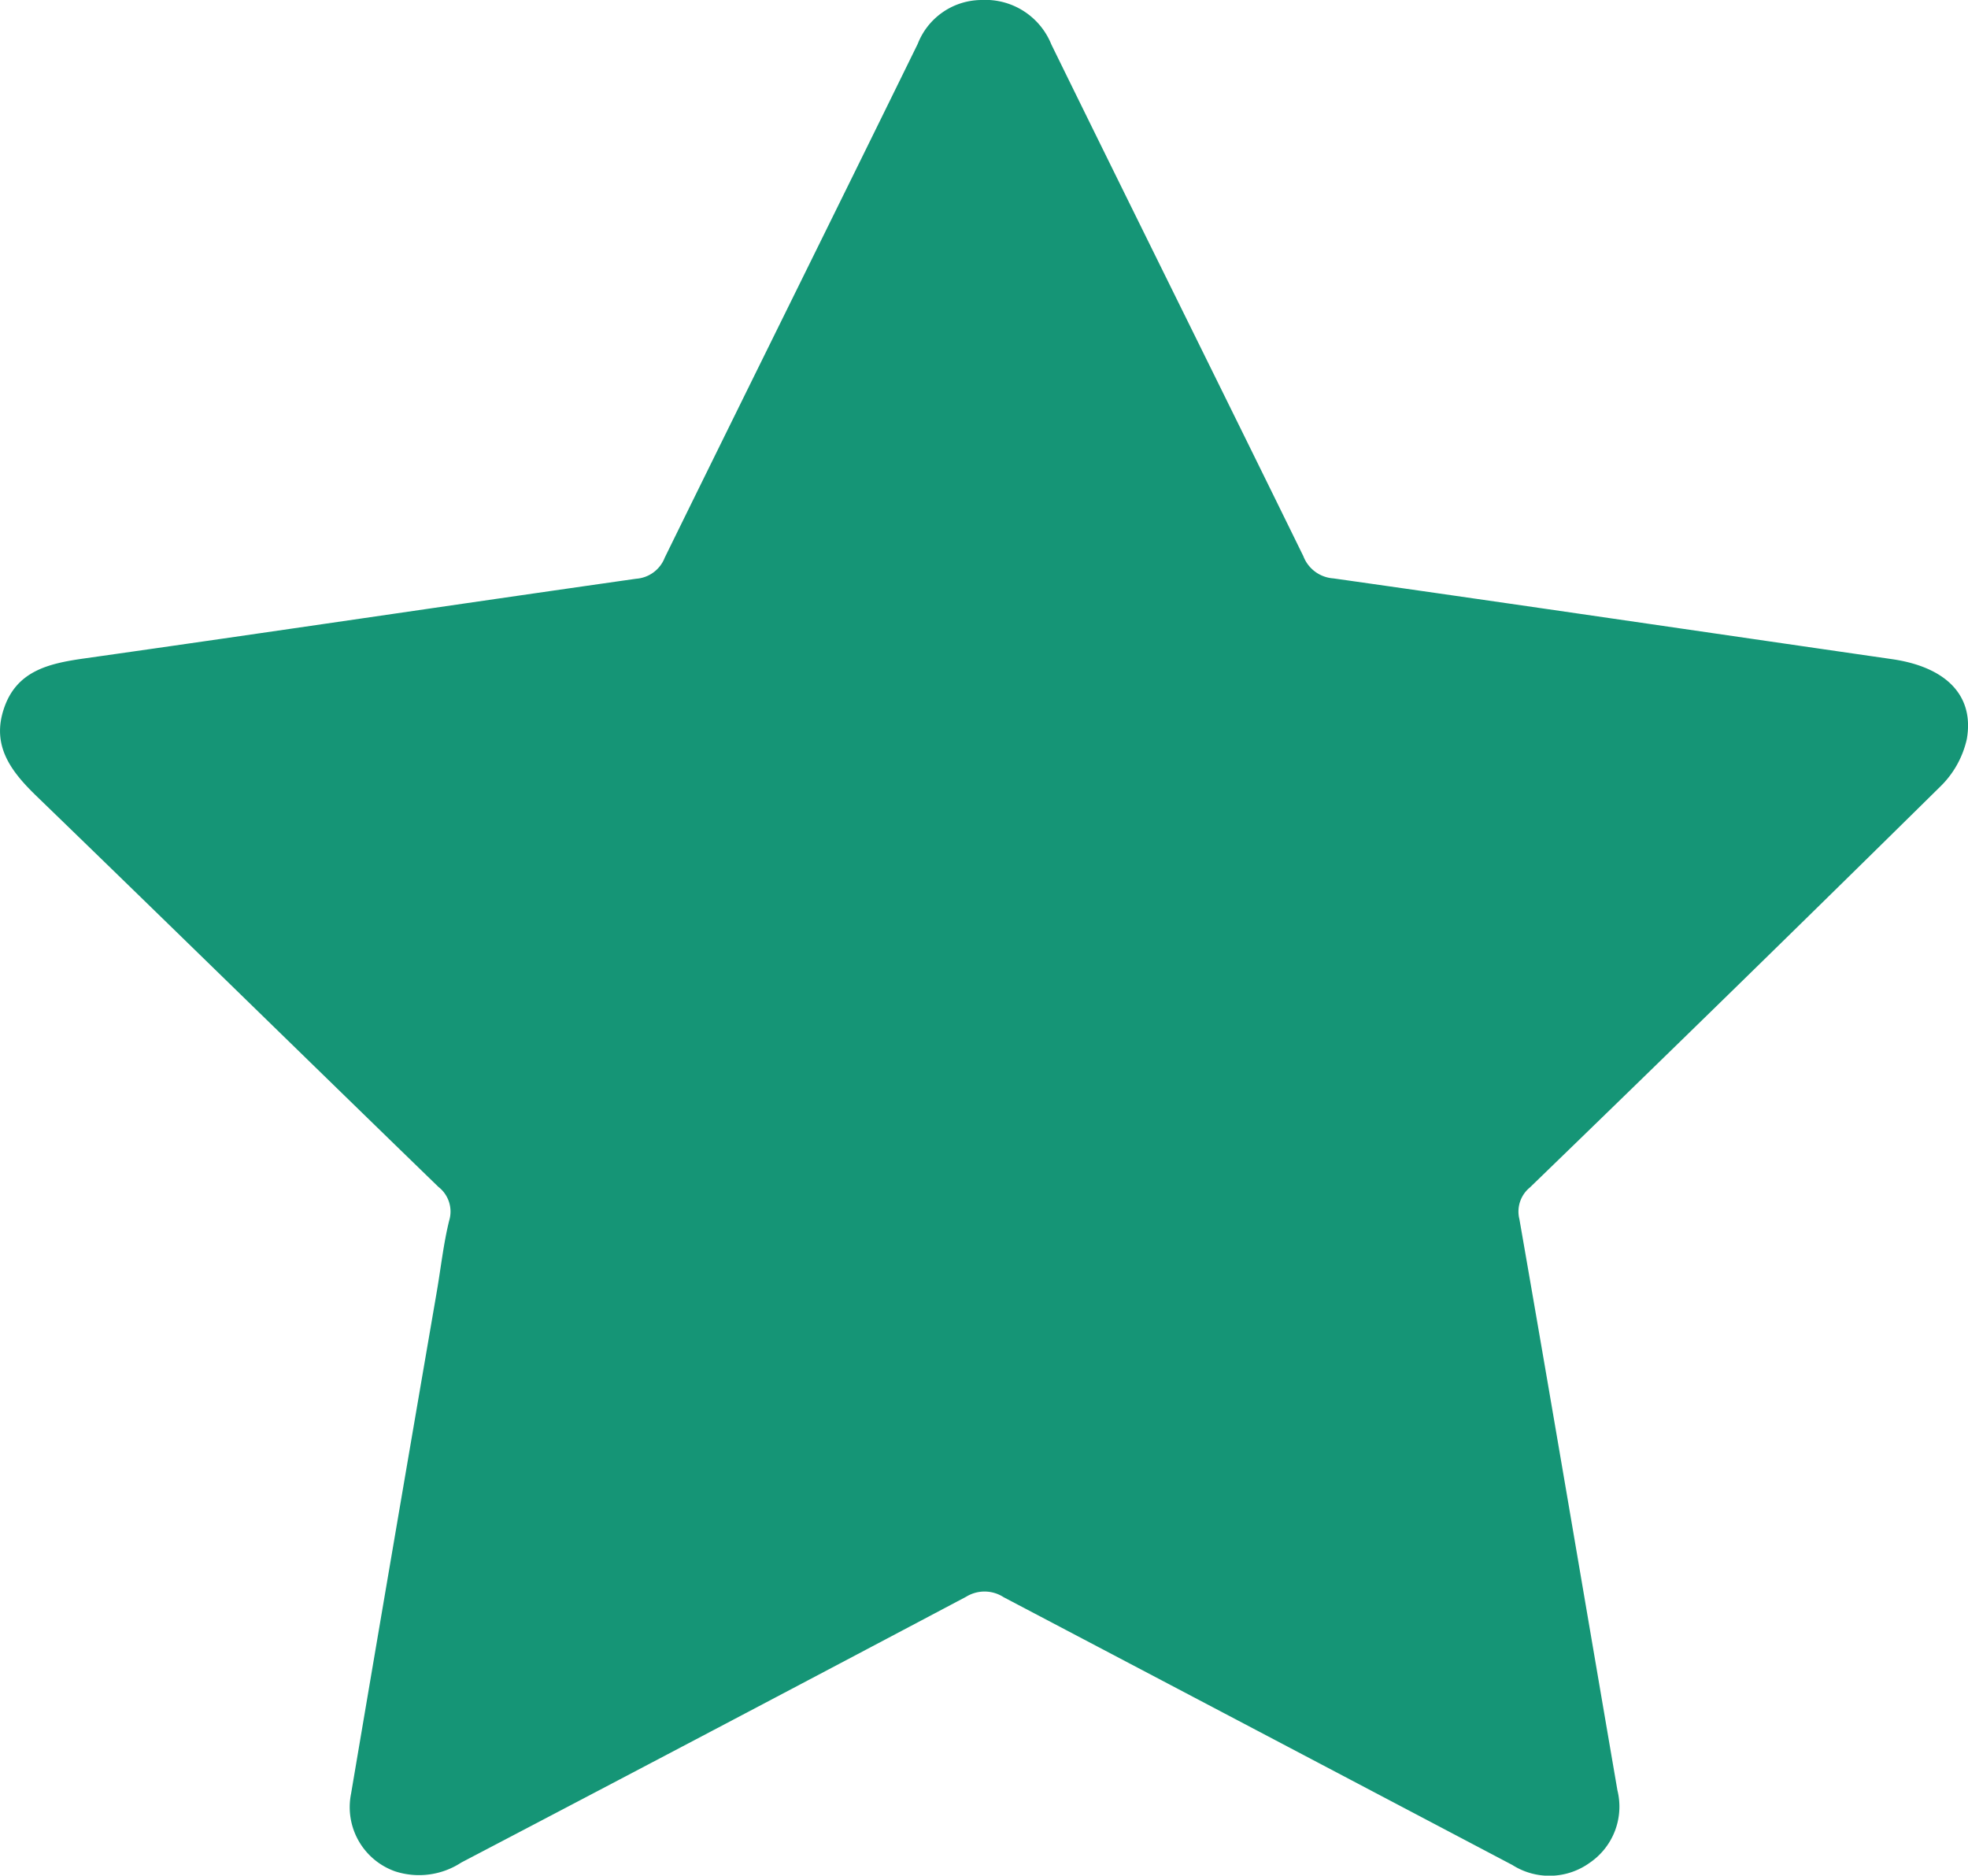 <svg xmlns="http://www.w3.org/2000/svg" width="78.576" height="74.885" viewBox="0 0 78.576 74.885">
  <g id="ZJE27B.tif" transform="translate(535.211 -1346.566)">
    <g id="Group_54858" data-name="Group 54858" transform="translate(-535.211 1346.566)">
      <path id="Path_170183" data-name="Path 170183" d="M-496.028,1346.566a2.84,2.84,0,0,1,2.794,1.775c3.342,6.817,6.721,13.616,10.063,20.433a1.383,1.383,0,0,0,1.2.884c7.435,1.054,14.865,2.151,22.3,3.224,2.148.31,3.3,1.442,2.987,3.2a3.8,3.8,0,0,1-1.062,1.892q-8.151,8.038-16.38,16a1.242,1.242,0,0,0-.419,1.272c1.324,7.595,2.608,15.2,3.913,22.8a2.711,2.711,0,0,1-1.1,2.886,2.753,2.753,0,0,1-3.092.095q-10.153-5.349-20.311-10.691a1.4,1.4,0,0,0-1.5-.021q-10.067,5.329-20.158,10.612a3.084,3.084,0,0,1-2.642.352,2.717,2.717,0,0,1-1.759-3.1q1.7-10.041,3.428-20.076c.16-.936.263-1.885.488-2.8a1.244,1.244,0,0,0-.428-1.35c-5.355-5.193-10.683-10.414-16.044-15.6-1.013-.98-1.8-2-1.311-3.478.5-1.53,1.8-1.82,3.209-2.02,7.35-1.04,14.693-2.136,22.042-3.183a1.323,1.323,0,0,0,1.141-.844c3.358-6.841,6.746-13.668,10.1-20.51A2.747,2.747,0,0,1-496.028,1346.566Z" transform="translate(535.211 -1346.566)" fill="#159576"/>
    </g>
  </g>
</svg>
